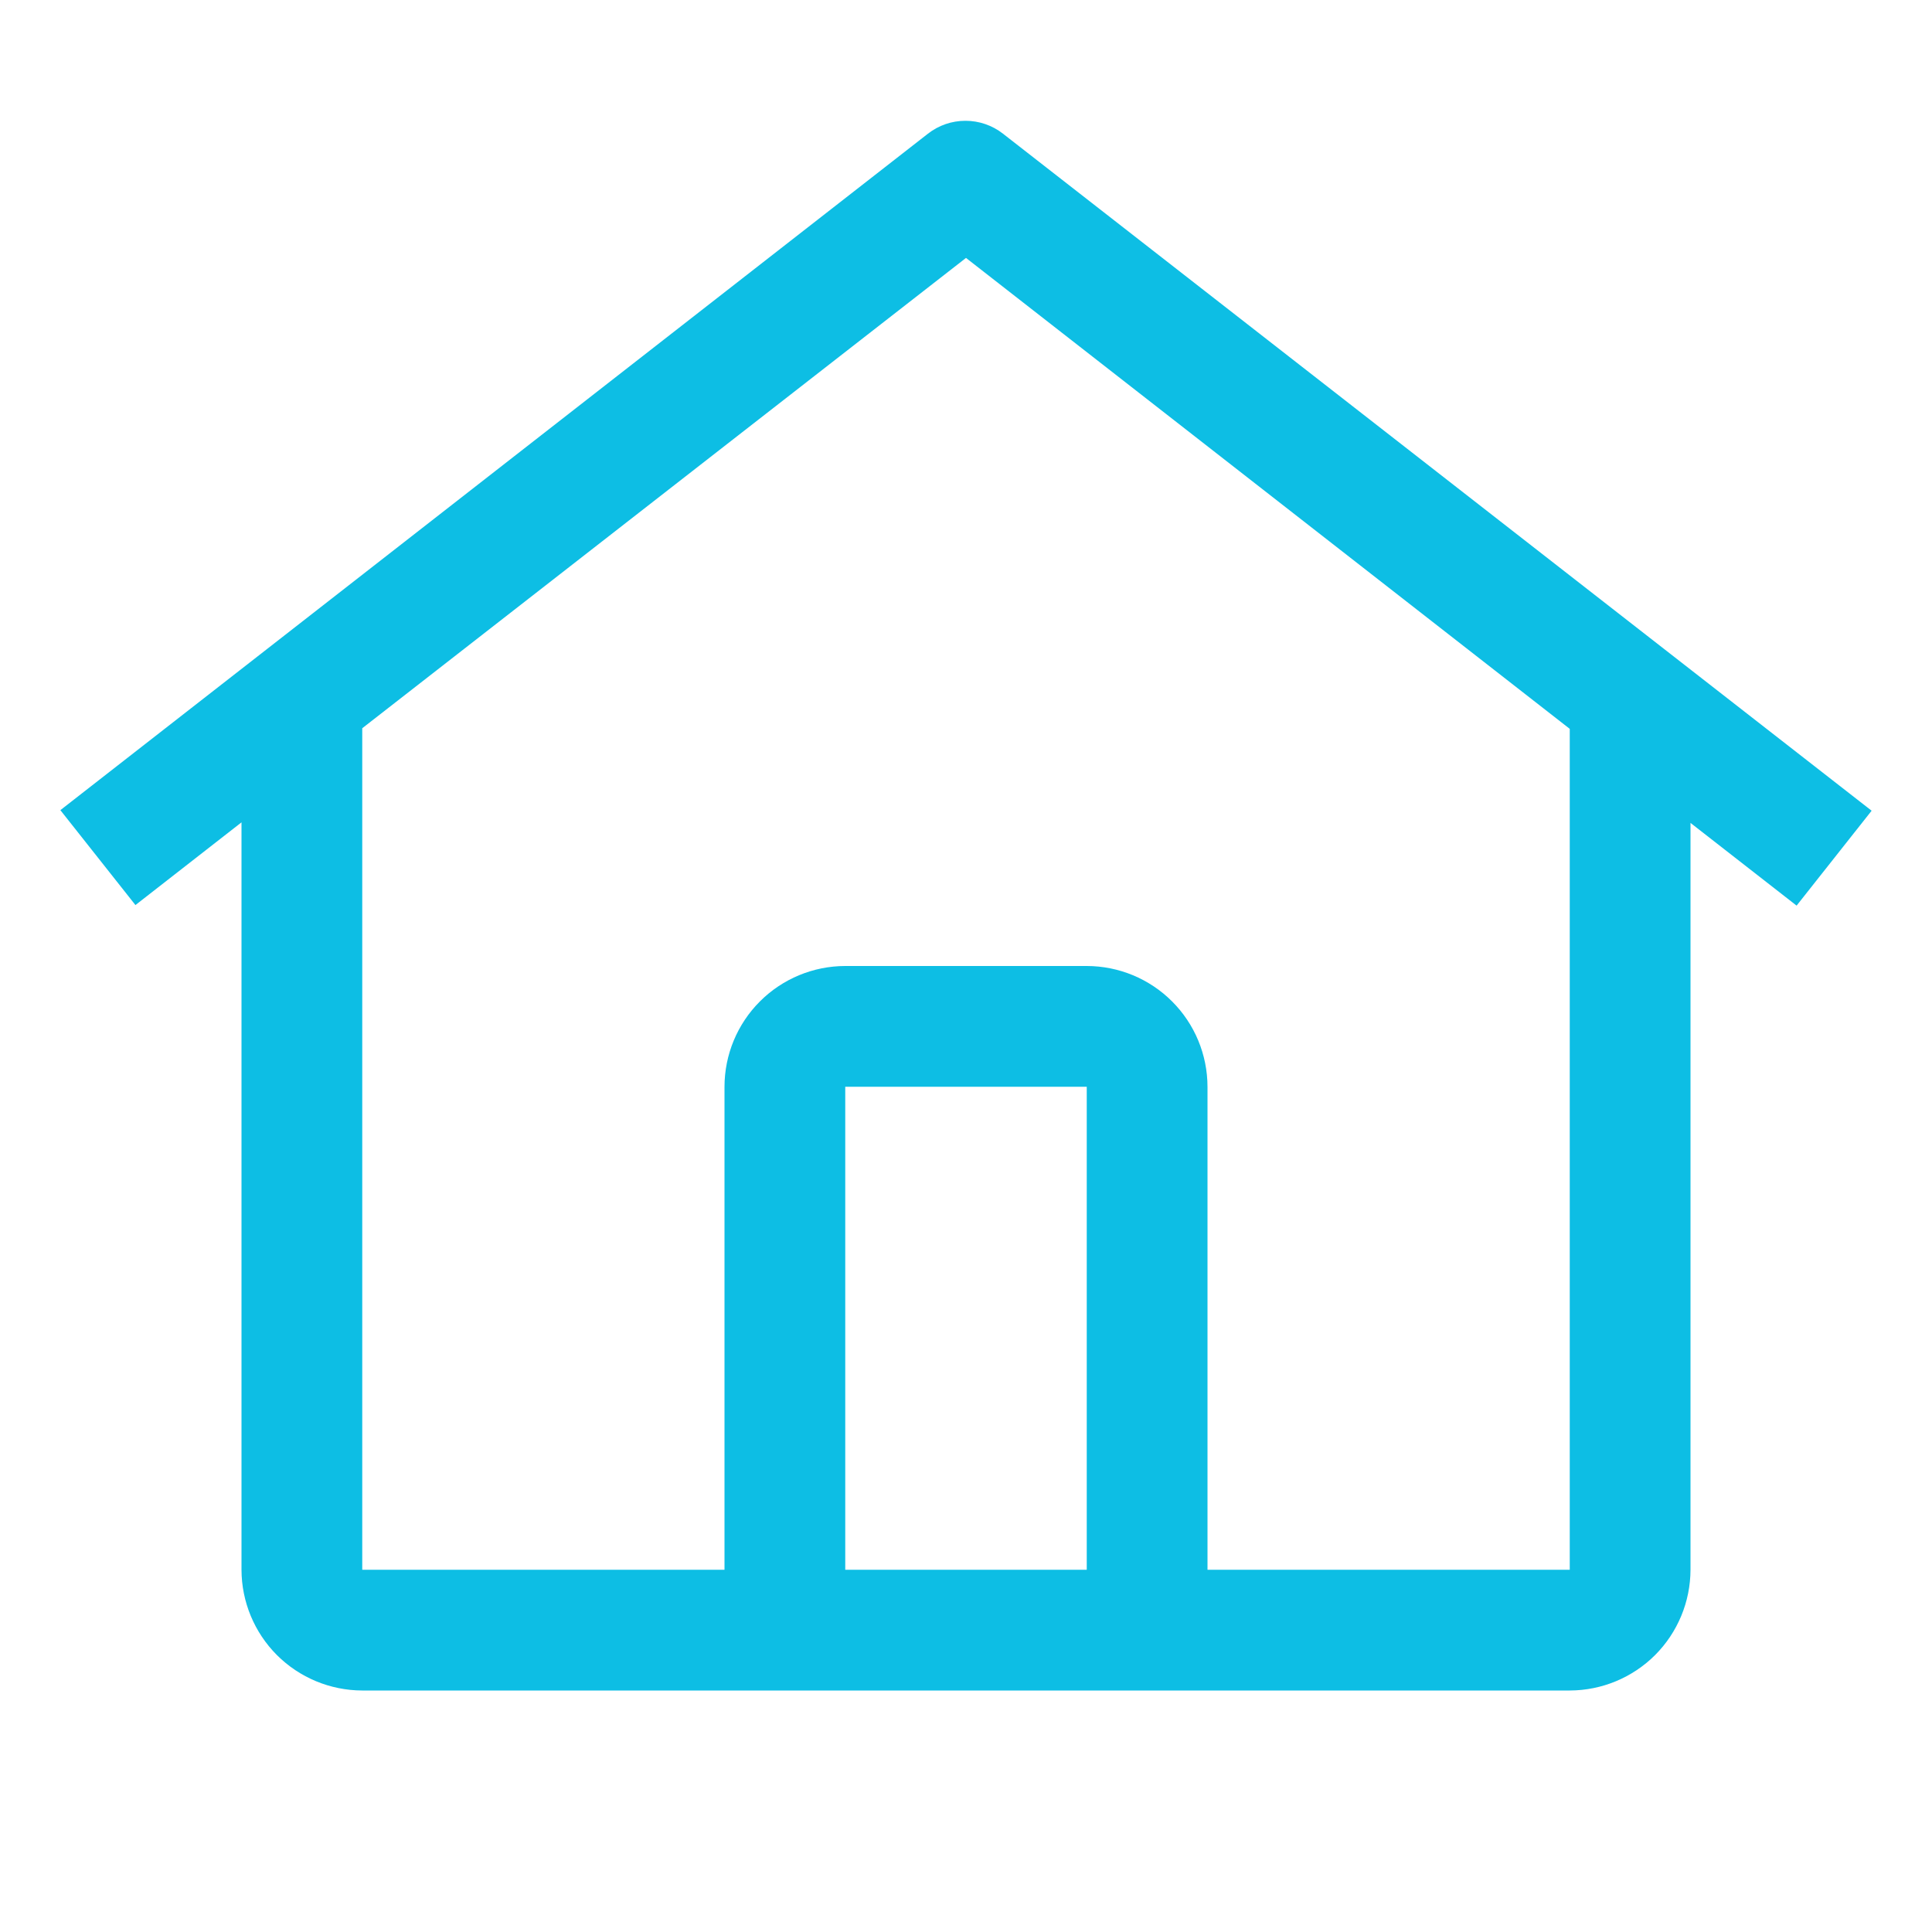 <svg width="48" height="48" viewBox="0 0 48 48" fill="none" xmlns="http://www.w3.org/2000/svg">
<path d="M24.918 3.321C24.652 3.113 24.324 3.001 23.986 3.001C23.649 3.001 23.321 3.113 23.055 3.321L1.5 20.128L3.365 22.486L6 20.431V39C6.002 39.795 6.318 40.557 6.88 41.12C7.443 41.682 8.205 41.998 9 42H39C39.795 41.998 40.557 41.682 41.12 41.12C41.682 40.557 41.998 39.795 42 39V20.445L44.636 22.5L46.5 20.142L24.918 3.321ZM27 39H21V27H27V39ZM30 39V27C29.999 26.205 29.683 25.442 29.12 24.88C28.558 24.317 27.795 24.001 27 24H21C20.205 24.001 19.442 24.317 18.88 24.88C18.317 25.442 18.001 26.205 18 27V39H9V18.093L24 6.408L39 18.108V39H30Z" fill="#0DBEE4"/>
</svg>
